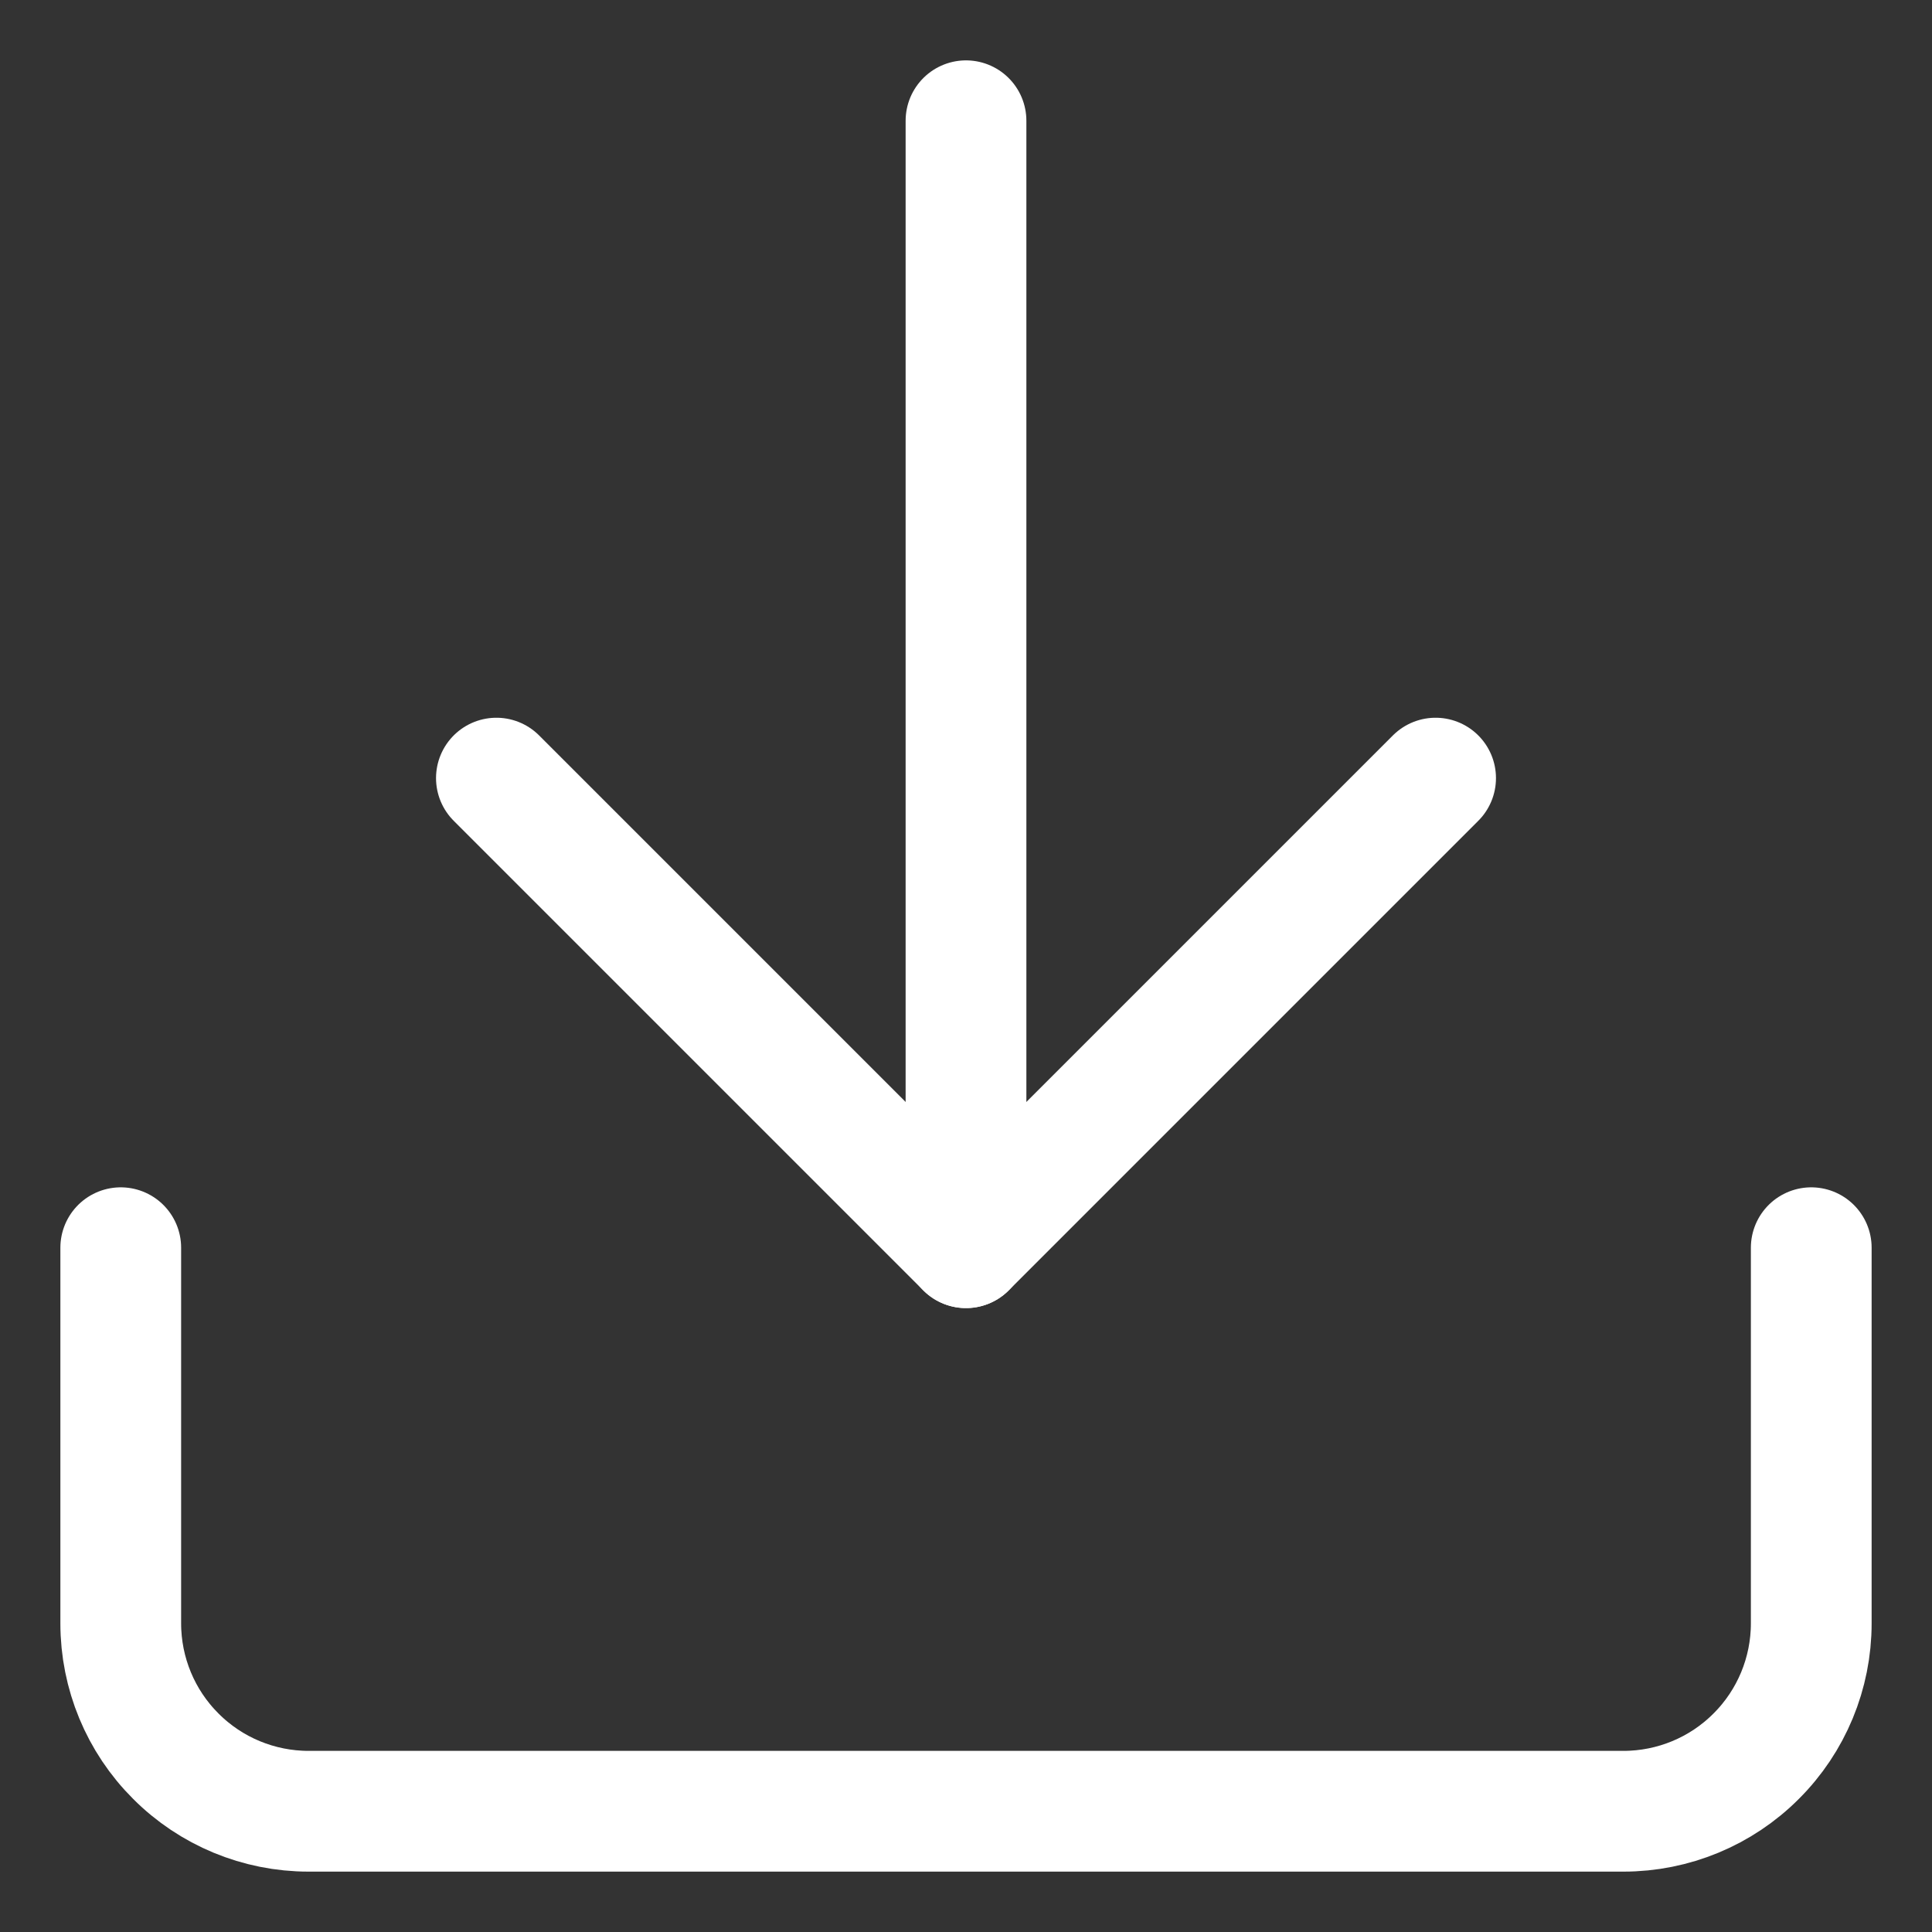 <svg width="16" height="16" viewBox="0 0 16 16" fill="none" xmlns="http://www.w3.org/2000/svg">
<rect x="0" y="0" width="16" height="16" fill="#333333" stroke="none"/>
<path d="M15 10.333V13.444C15 13.857 14.836 14.253 14.544 14.544C14.253 14.836 13.857 15 13.444 15H2.556C2.143 15 1.747 14.836 1.456 14.544C1.164 14.253 1 13.857 1 13.444V10.333" stroke="white" stroke-linecap="round" stroke-linejoin="round"/>
<path d="M4.111 6.444L8 10.333L11.889 6.444" stroke="white" stroke-linecap="round" stroke-linejoin="round"/>
<path d="M8 10.333V1" stroke="white" stroke-linecap="round" stroke-linejoin="round"/>
</svg>
